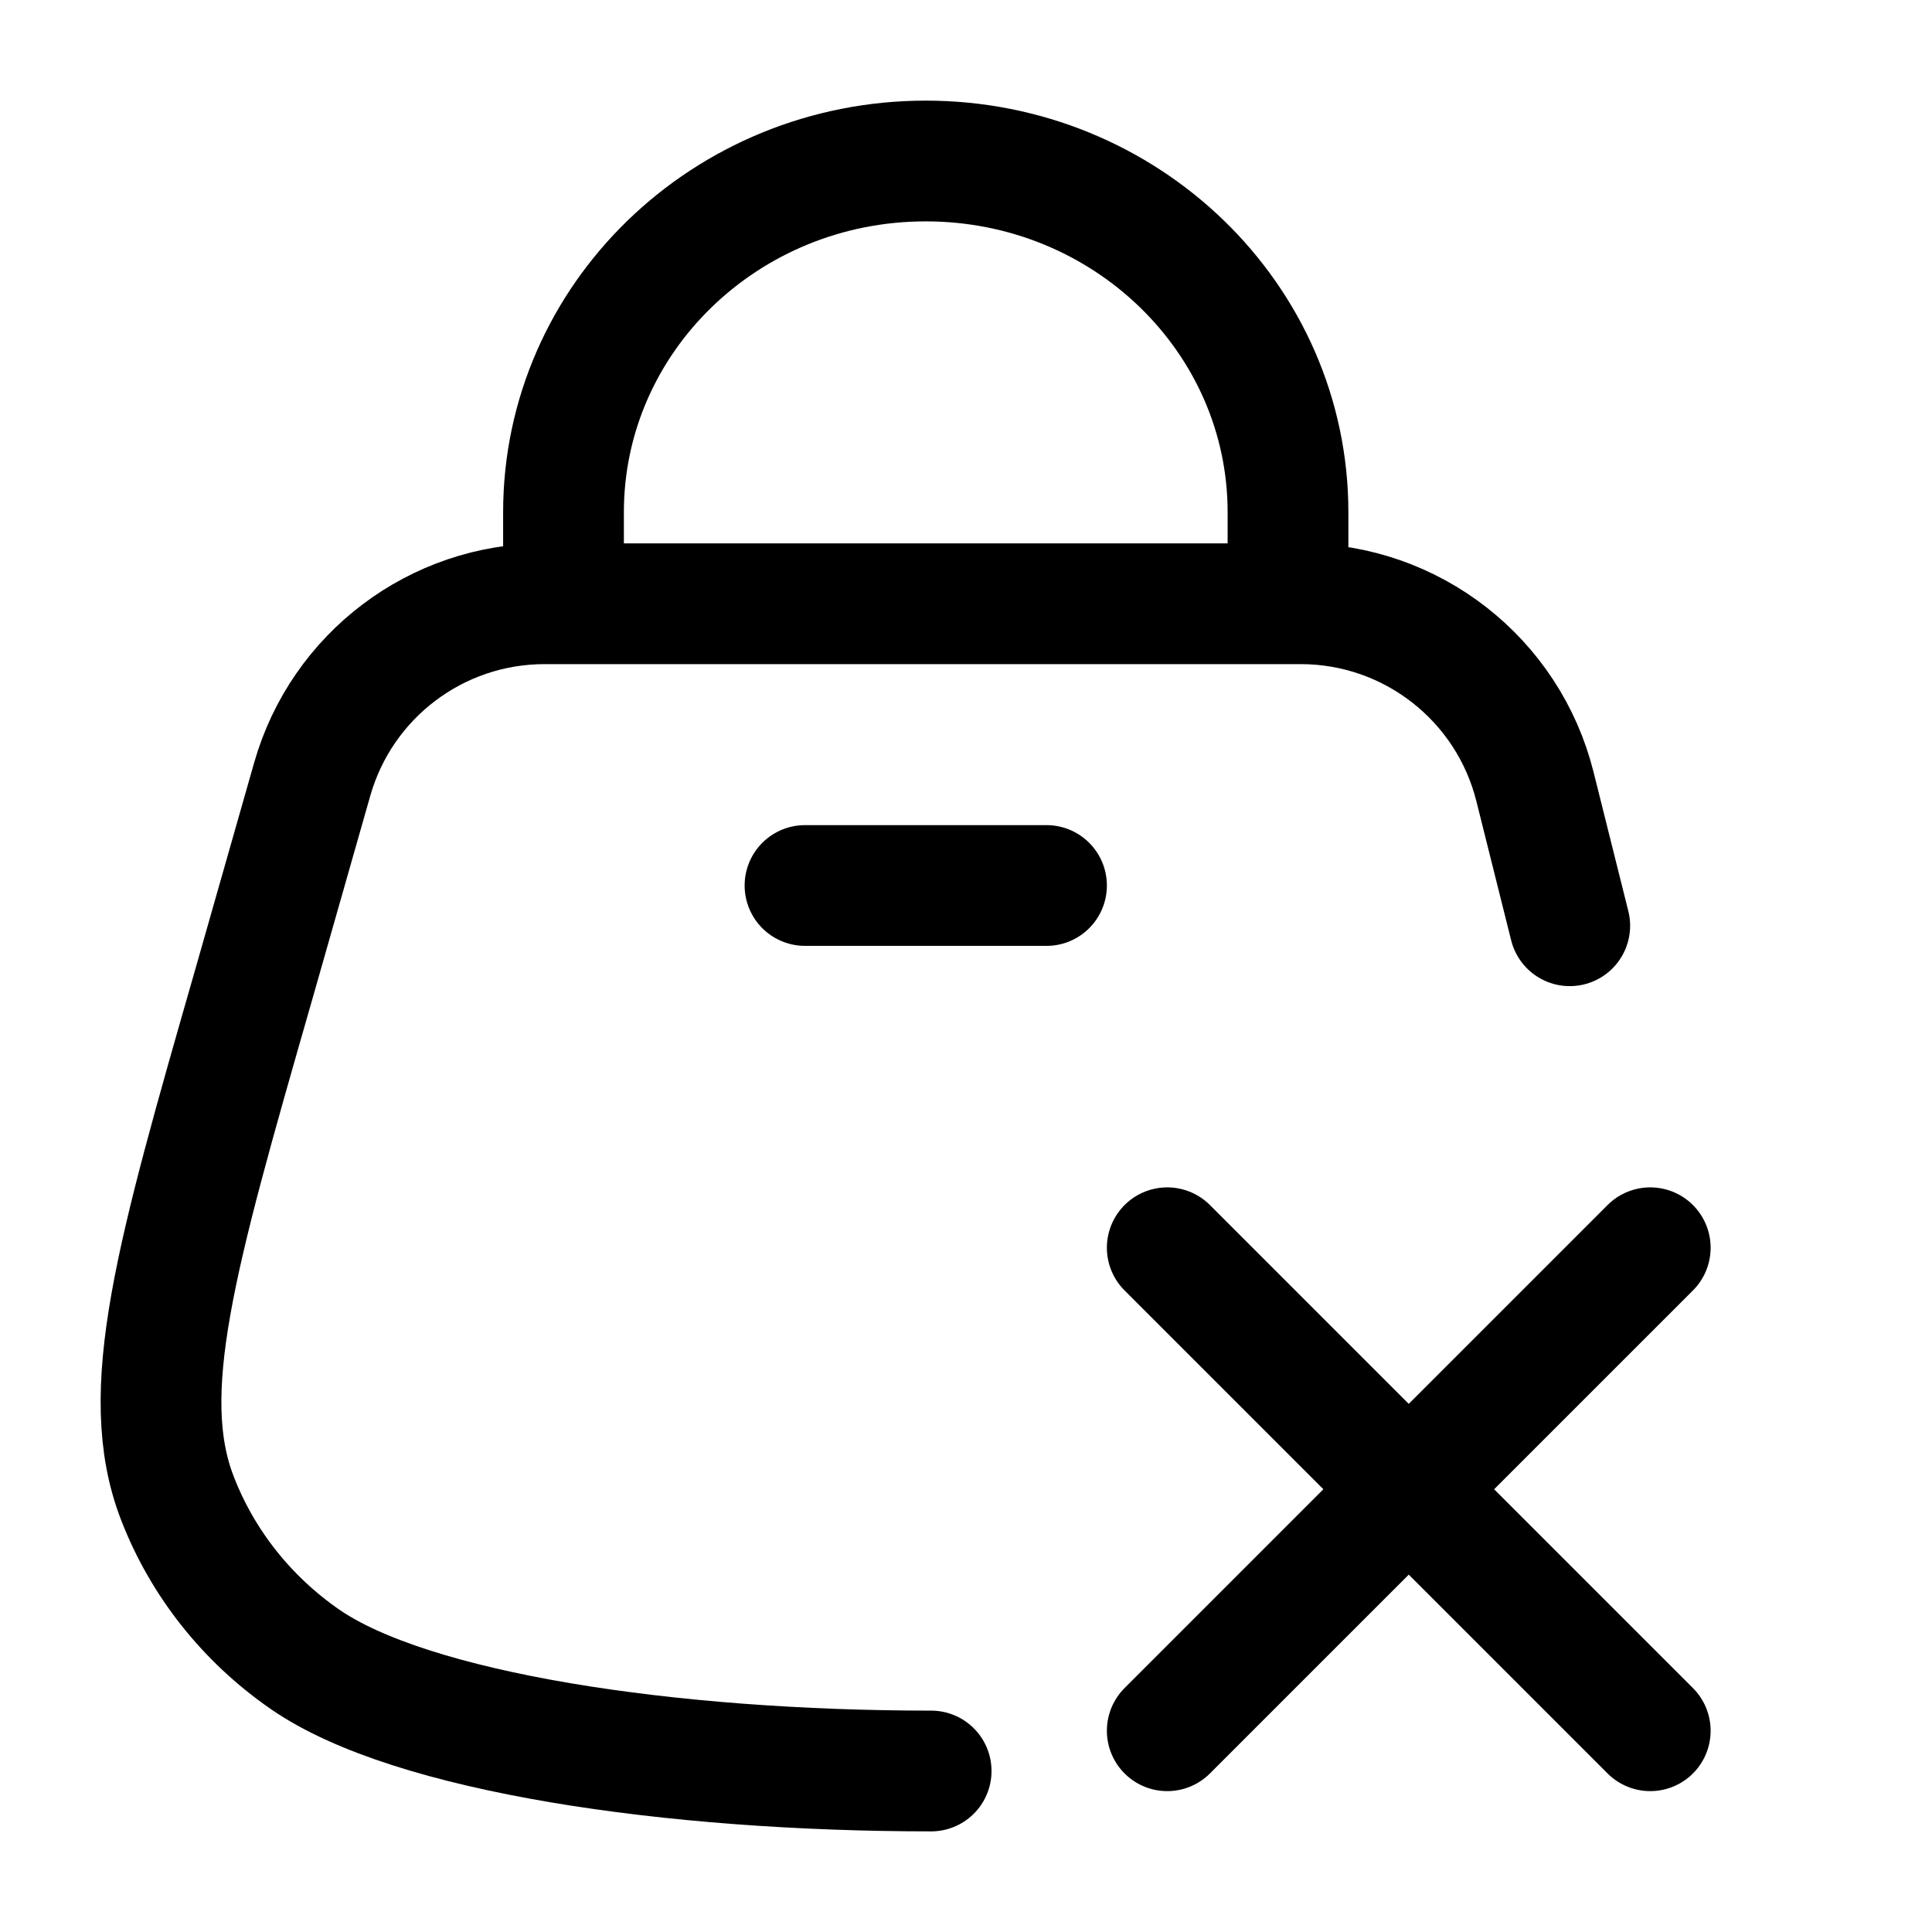 <svg width="24" height="24" viewBox="0 0 24 24" fill="none" xmlns="http://www.w3.org/2000/svg">
    <path d="M7 7.5V6.364C7 3.954 9.015 2 11.5 2C13.985 2 16 3.954 16 6.364V7.5" stroke="currentColor" stroke-width="1.5"/>
    <path d="M11.567 22C8.339 22 5.105 21.527 3.785 20.61C3.064 20.11 2.514 19.414 2.204 18.612C1.697 17.303 2.181 15.614 3.15 12.237L3.879 9.678C4.247 8.389 5.424 7.5 6.765 7.5H16.158C17.534 7.5 18.734 8.437 19.068 9.772L19.5 11.5" stroke="currentColor" stroke-width="1.5" stroke-linecap="round"/>
    <path d="M10 11H13" stroke="currentColor" stroke-width="1.5" stroke-linecap="round" stroke-linejoin="round"/>
    <path d="M14.5 15.5L17.5 18.5M17.5 18.5L20.5 21.5M17.5 18.5L14.5 21.5M17.5 18.5L20.5 15.5" stroke="currentColor" stroke-width="1.5" stroke-linecap="round" stroke-linejoin="round"/>
</svg>
